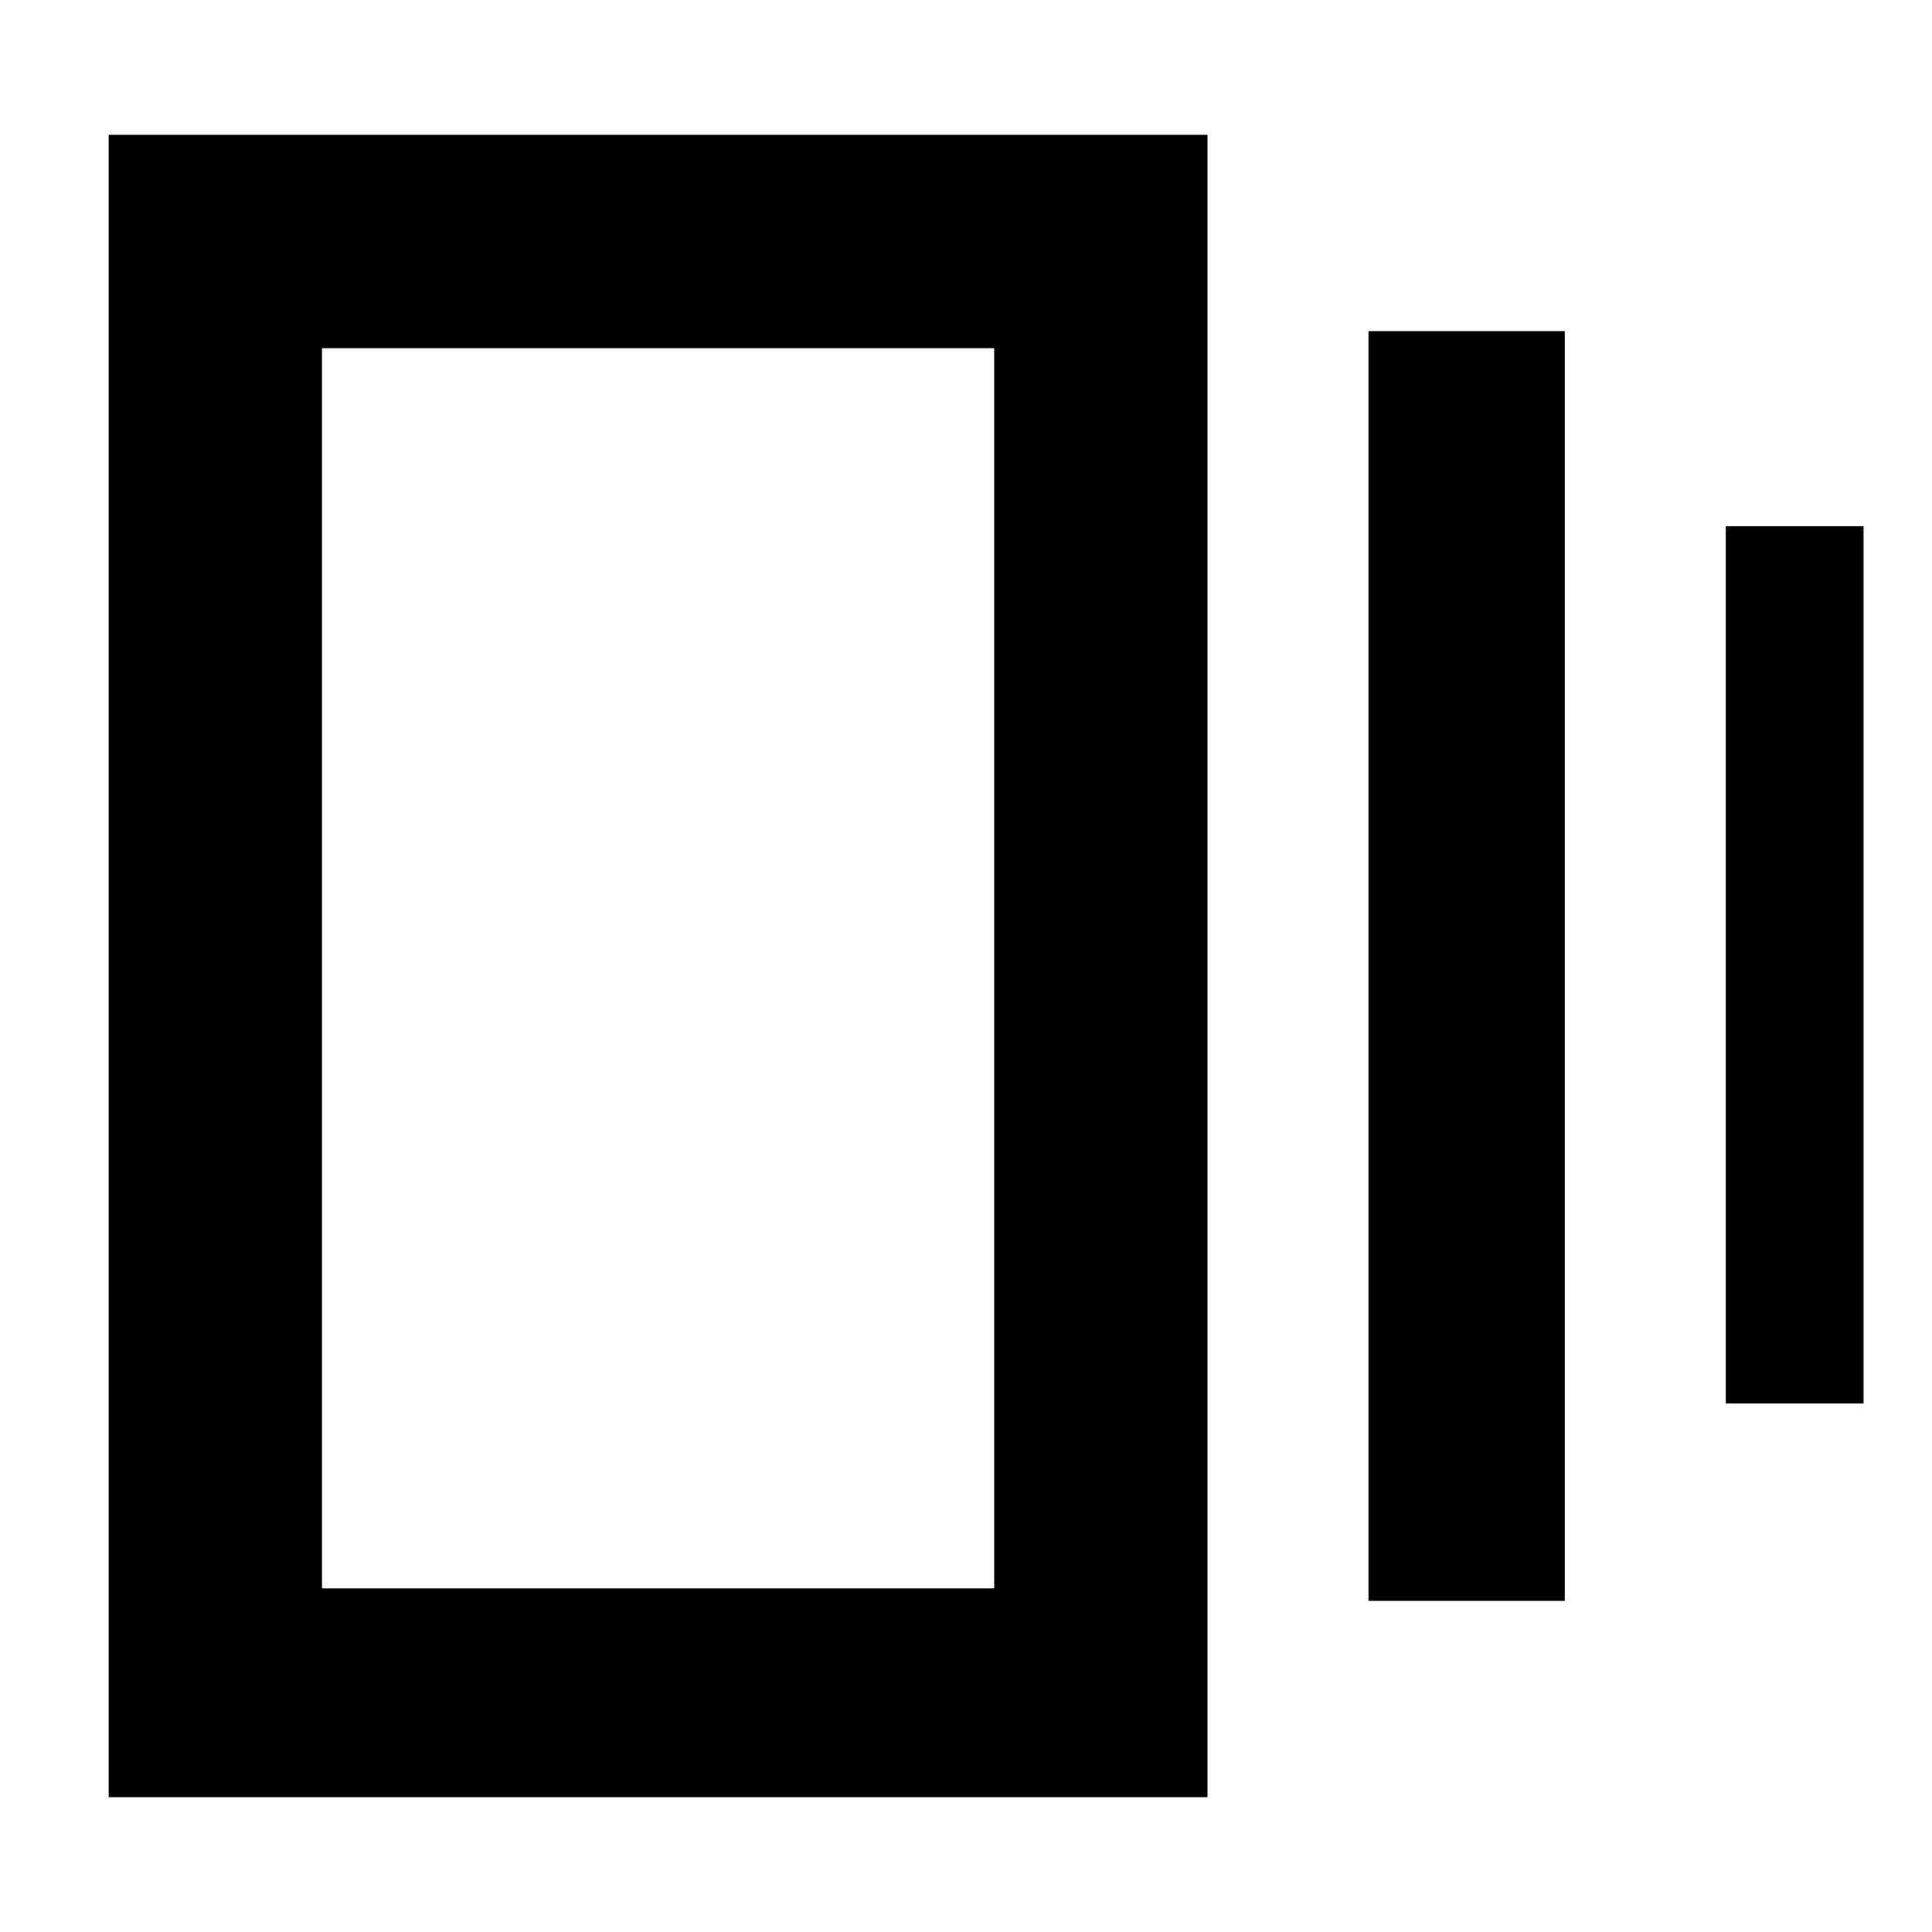 <svg xmlns="http://www.w3.org/2000/svg" height="24" viewBox="0 -960 960 960" width="24"><path d="M680-164.522v-630.956h97.523v630.956H680ZM53.999-66.999v-826.002H600v826.002H53.999ZM857.523-262.61v-435.911h68.478v435.911h-68.478ZM160-170.74h333.999v-616.259H160v616.259Zm0-616.259v616.259-616.259Z"/></svg>